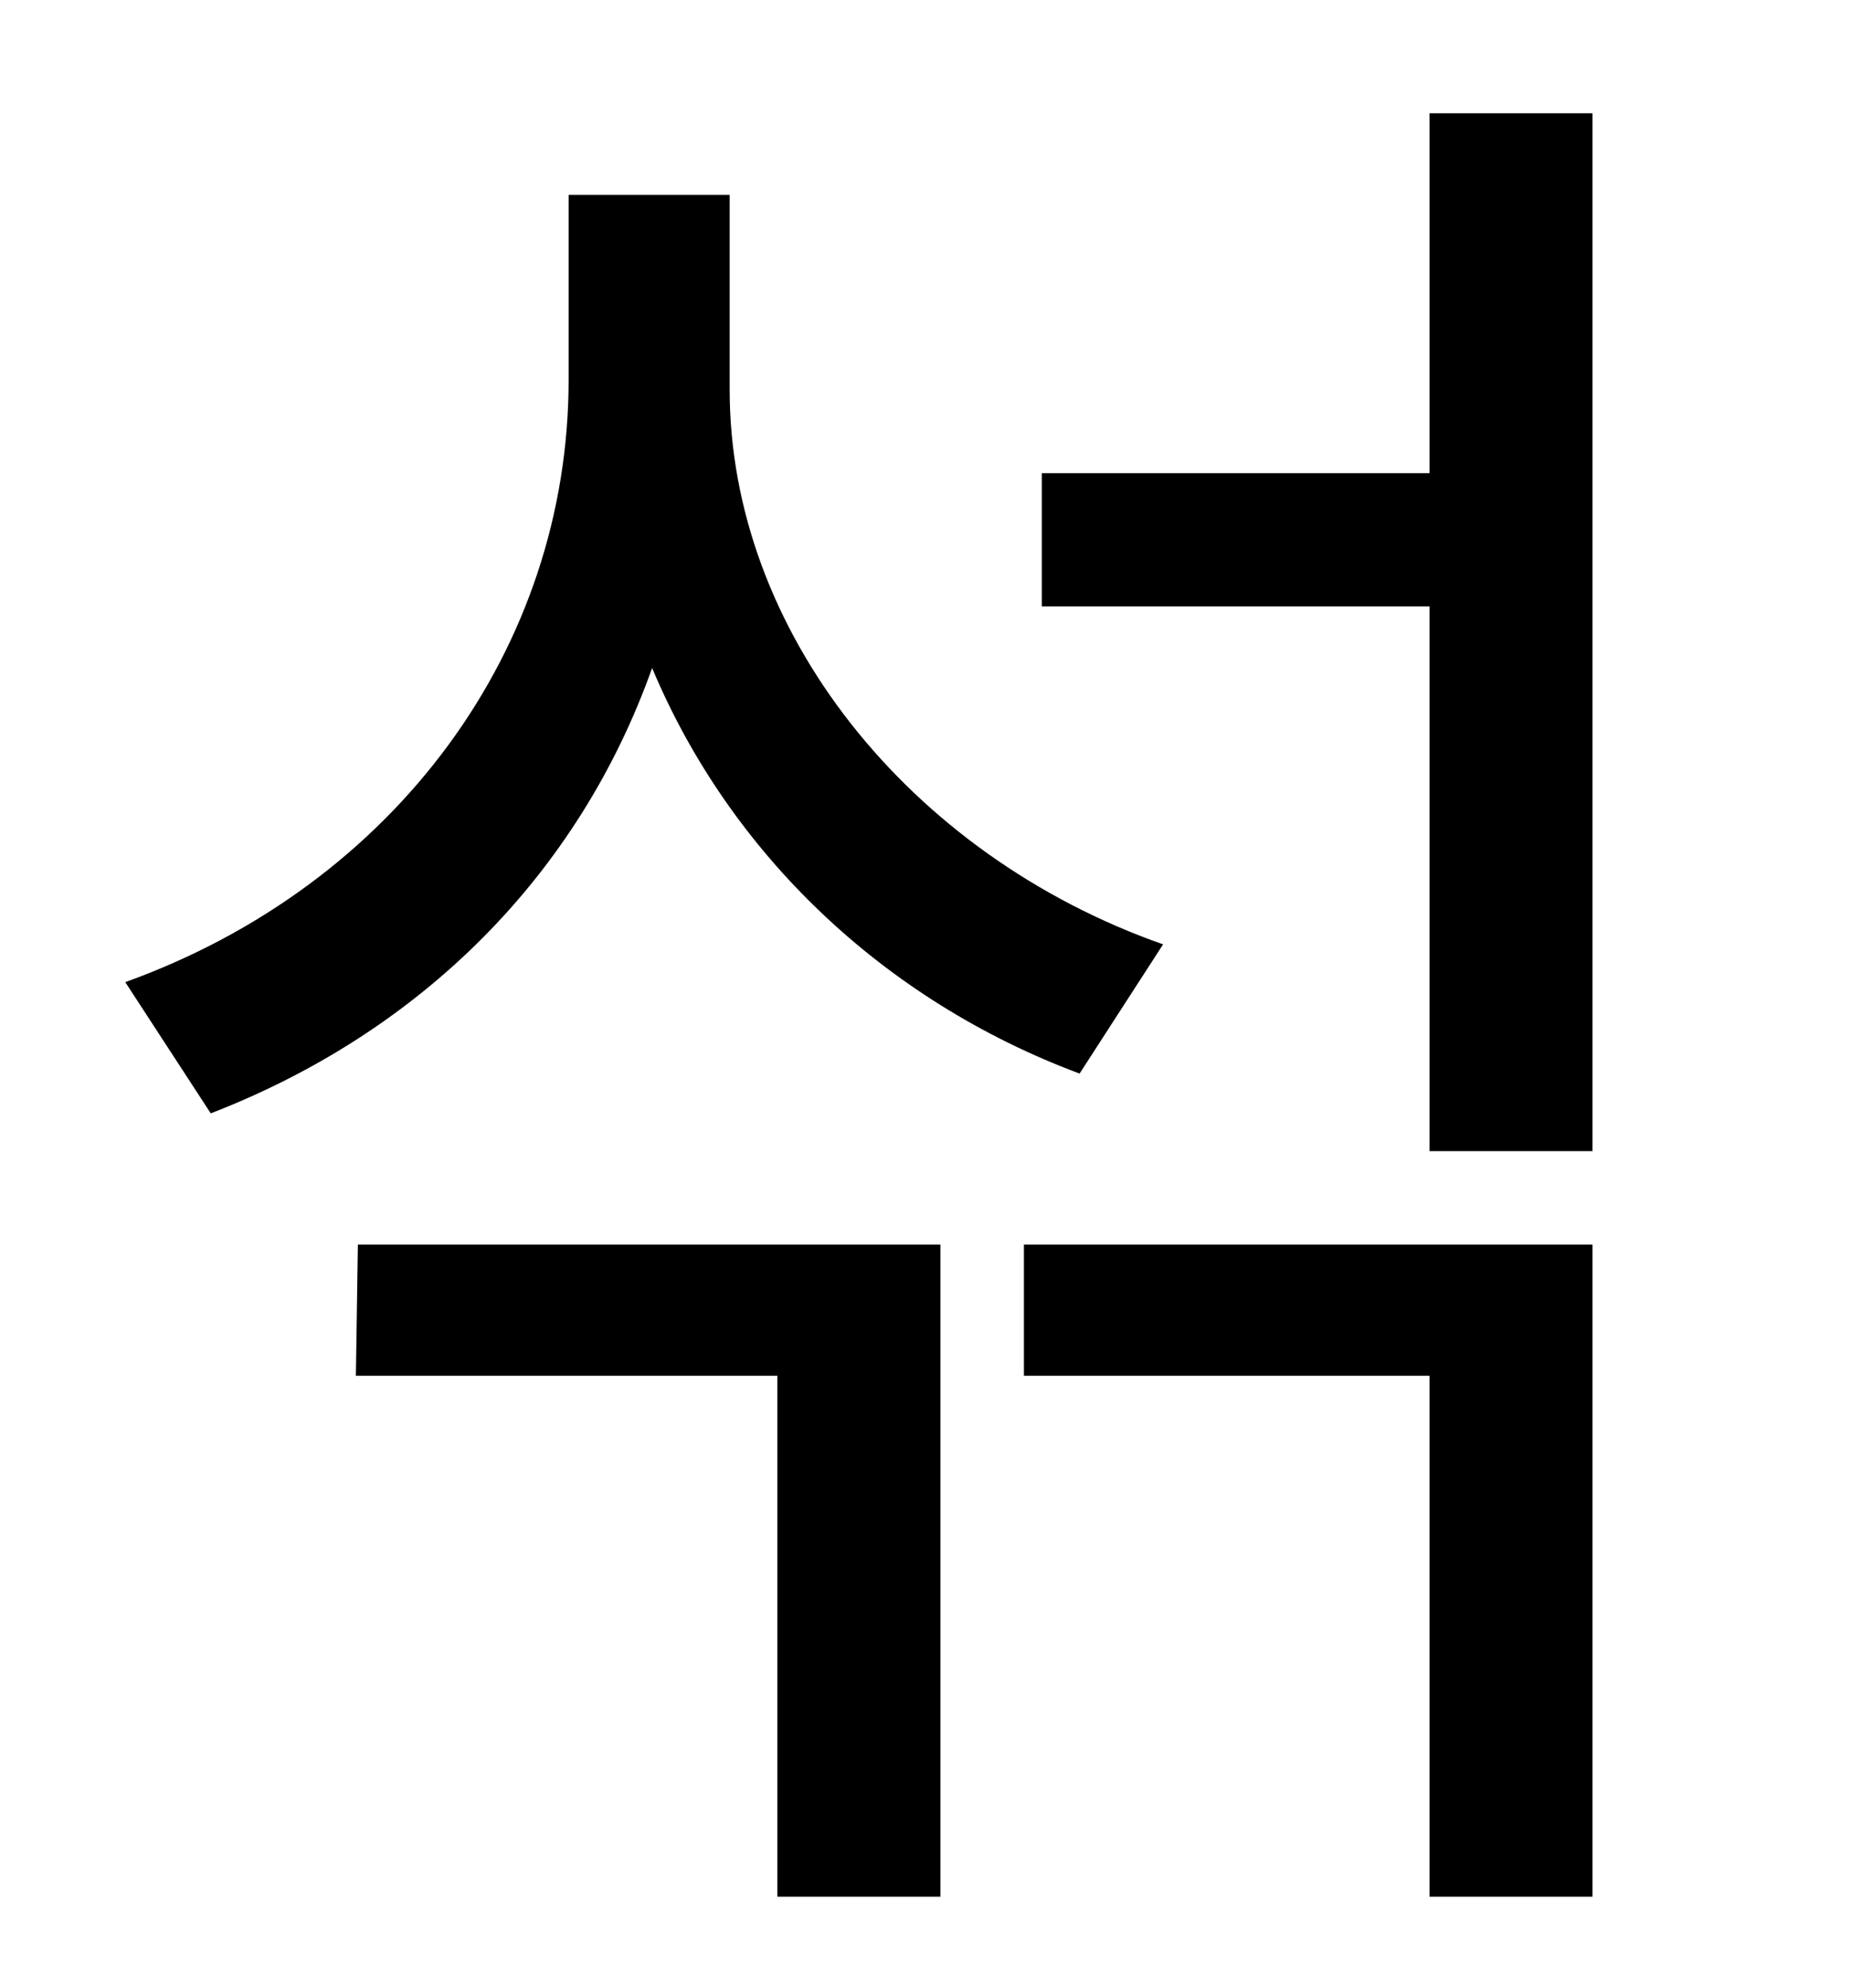 <?xml version="1.0" standalone="no"?>
<!DOCTYPE svg PUBLIC "-//W3C//DTD SVG 1.1//EN" "http://www.w3.org/Graphics/SVG/1.1/DTD/svg11.dtd" >
<svg xmlns="http://www.w3.org/2000/svg" xmlns:xlink="http://www.w3.org/1999/xlink" version="1.1" viewBox="-10 0 930 1000">
   <path fill="currentColor"
d="M575 475l-42 65c-99 -37 -176 -111 -215 -204c-37 104 -116 183 -222 224l-43 -66c136 -49 223 -168 223 -303v-93h81v98c0 121 90 234 218 279zM169 692l1 -66h293v328h-82v-262h-212zM505 692v-66h286v328h-82v-262h-204zM709 57h82v522h-82v-274h-195v-67h195v-181z
" />
</svg>
